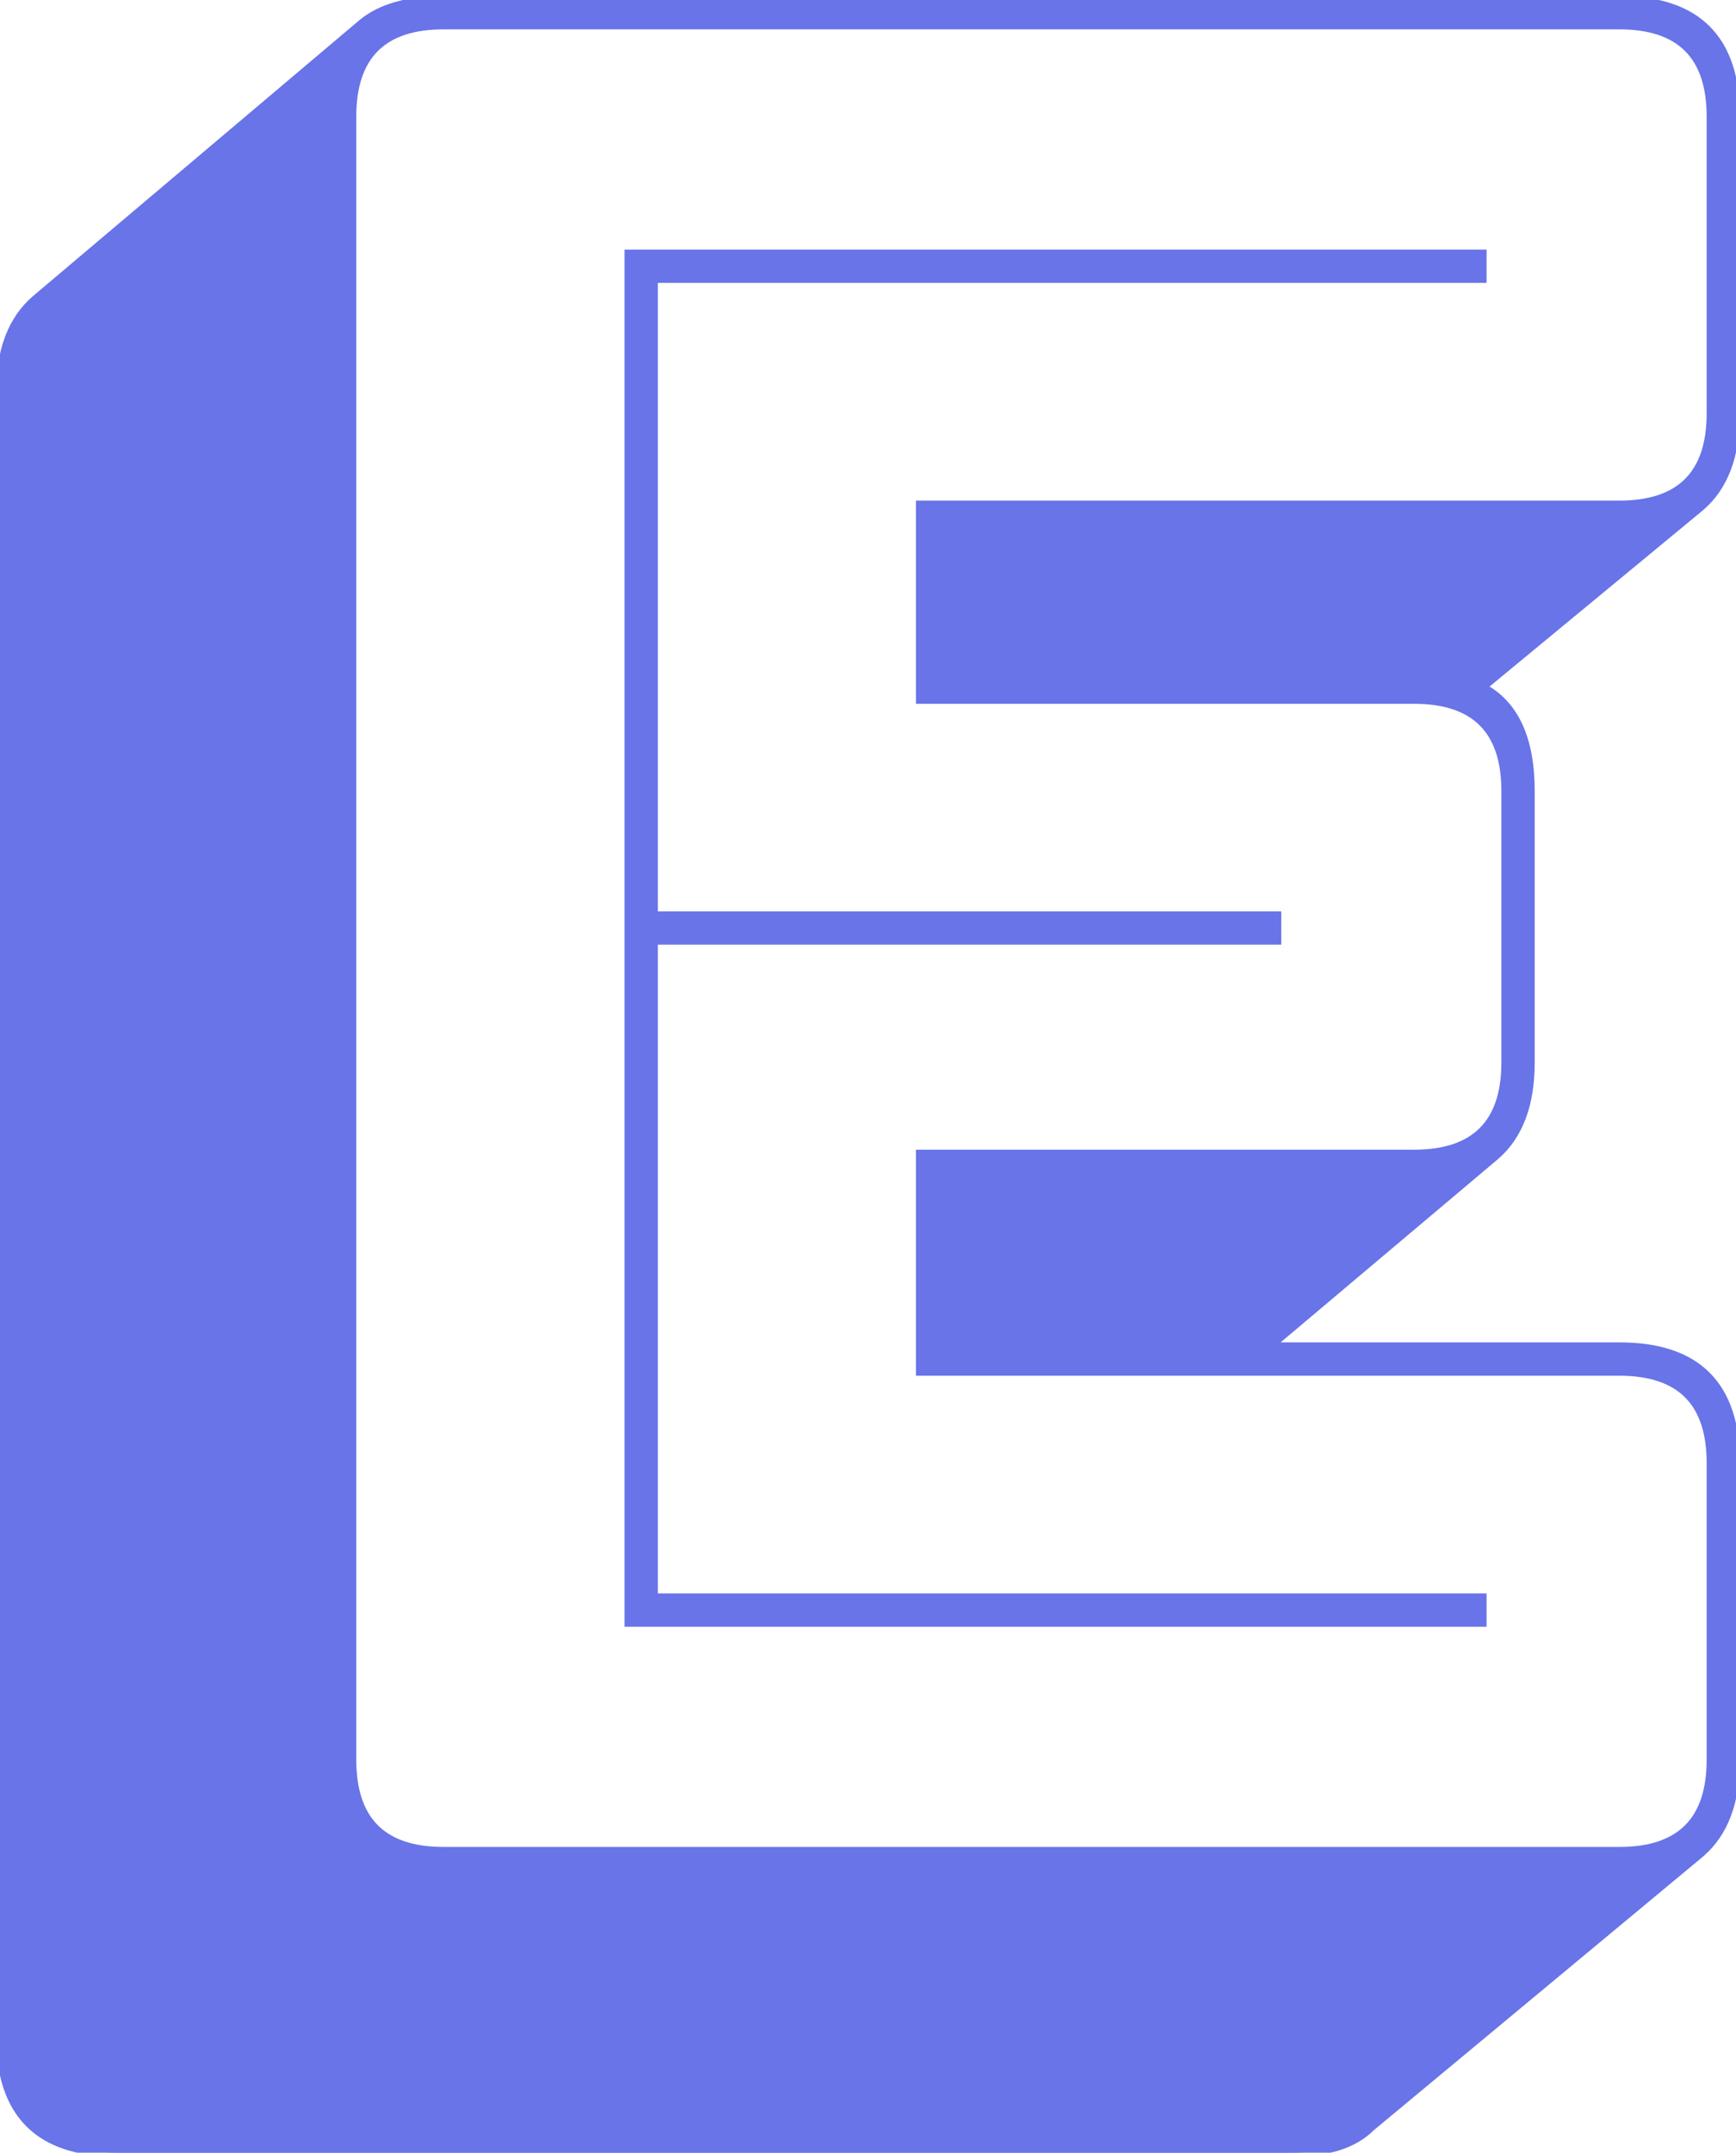 <svg width="205.503" height="254.704" viewBox="0 0 205.503 254.704" xmlns="http://www.w3.org/2000/svg"><g id="svgGroup" stroke-linecap="round" fill-rule="evenodd" font-size="9pt" stroke="#6874e8" stroke-width="0.25mm" fill="#6874e8" style="stroke:#6874e8;stroke-width:0.25mm;fill:#6874e8"><path d="M 52.502 219.002 L 191.702 219.002 Q 202.502 219.002 202.502 208.202 L 202.502 173.102 Q 202.502 162.302 191.702 162.302 L 108.902 162.302 L 108.902 136.502 L 167.402 136.502 Q 178.202 136.502 178.202 125.702 L 178.202 93.602 Q 178.202 82.802 167.402 82.802 L 108.902 82.802 L 108.902 59.702 L 191.702 59.702 Q 202.502 59.702 202.502 48.902 L 202.502 13.802 Q 202.502 3.002 191.702 3.002 L 52.502 3.002 Q 41.702 3.002 41.702 13.802 L 41.702 208.202 Q 41.702 219.002 52.502 219.002 Z M 153.002 254.702 L 13.802 254.702 Q 0.002 254.702 0.002 240.902 L 0.002 46.502 Q 0.002 39.002 4.202 35.402 L 42.902 2.702 Q 46.202 0.002 52.502 0.002 L 191.702 0.002 Q 205.502 0.002 205.502 13.802 L 205.502 48.902 Q 205.502 56.402 201.302 60.002 L 175.502 81.302 Q 181.202 84.302 181.202 93.602 L 181.202 125.702 Q 181.202 133.202 177.002 136.802 L 150.302 159.302 L 191.702 159.302 Q 205.502 159.302 205.502 173.102 L 205.502 208.202 Q 205.502 215.702 201.302 219.302 L 162.302 251.702 Q 159.302 254.702 153.002 254.702 Z M 77.402 189.002 L 175.502 189.002 L 175.502 192.002 L 74.402 192.002 L 74.402 30.002 L 175.502 30.002 L 175.502 33.002 L 77.402 33.002 L 77.402 108.302 L 151.202 108.302 L 151.202 111.302 L 77.402 111.302 L 77.402 189.002 Z" vector-effect="non-scaling-stroke"/></g></svg>